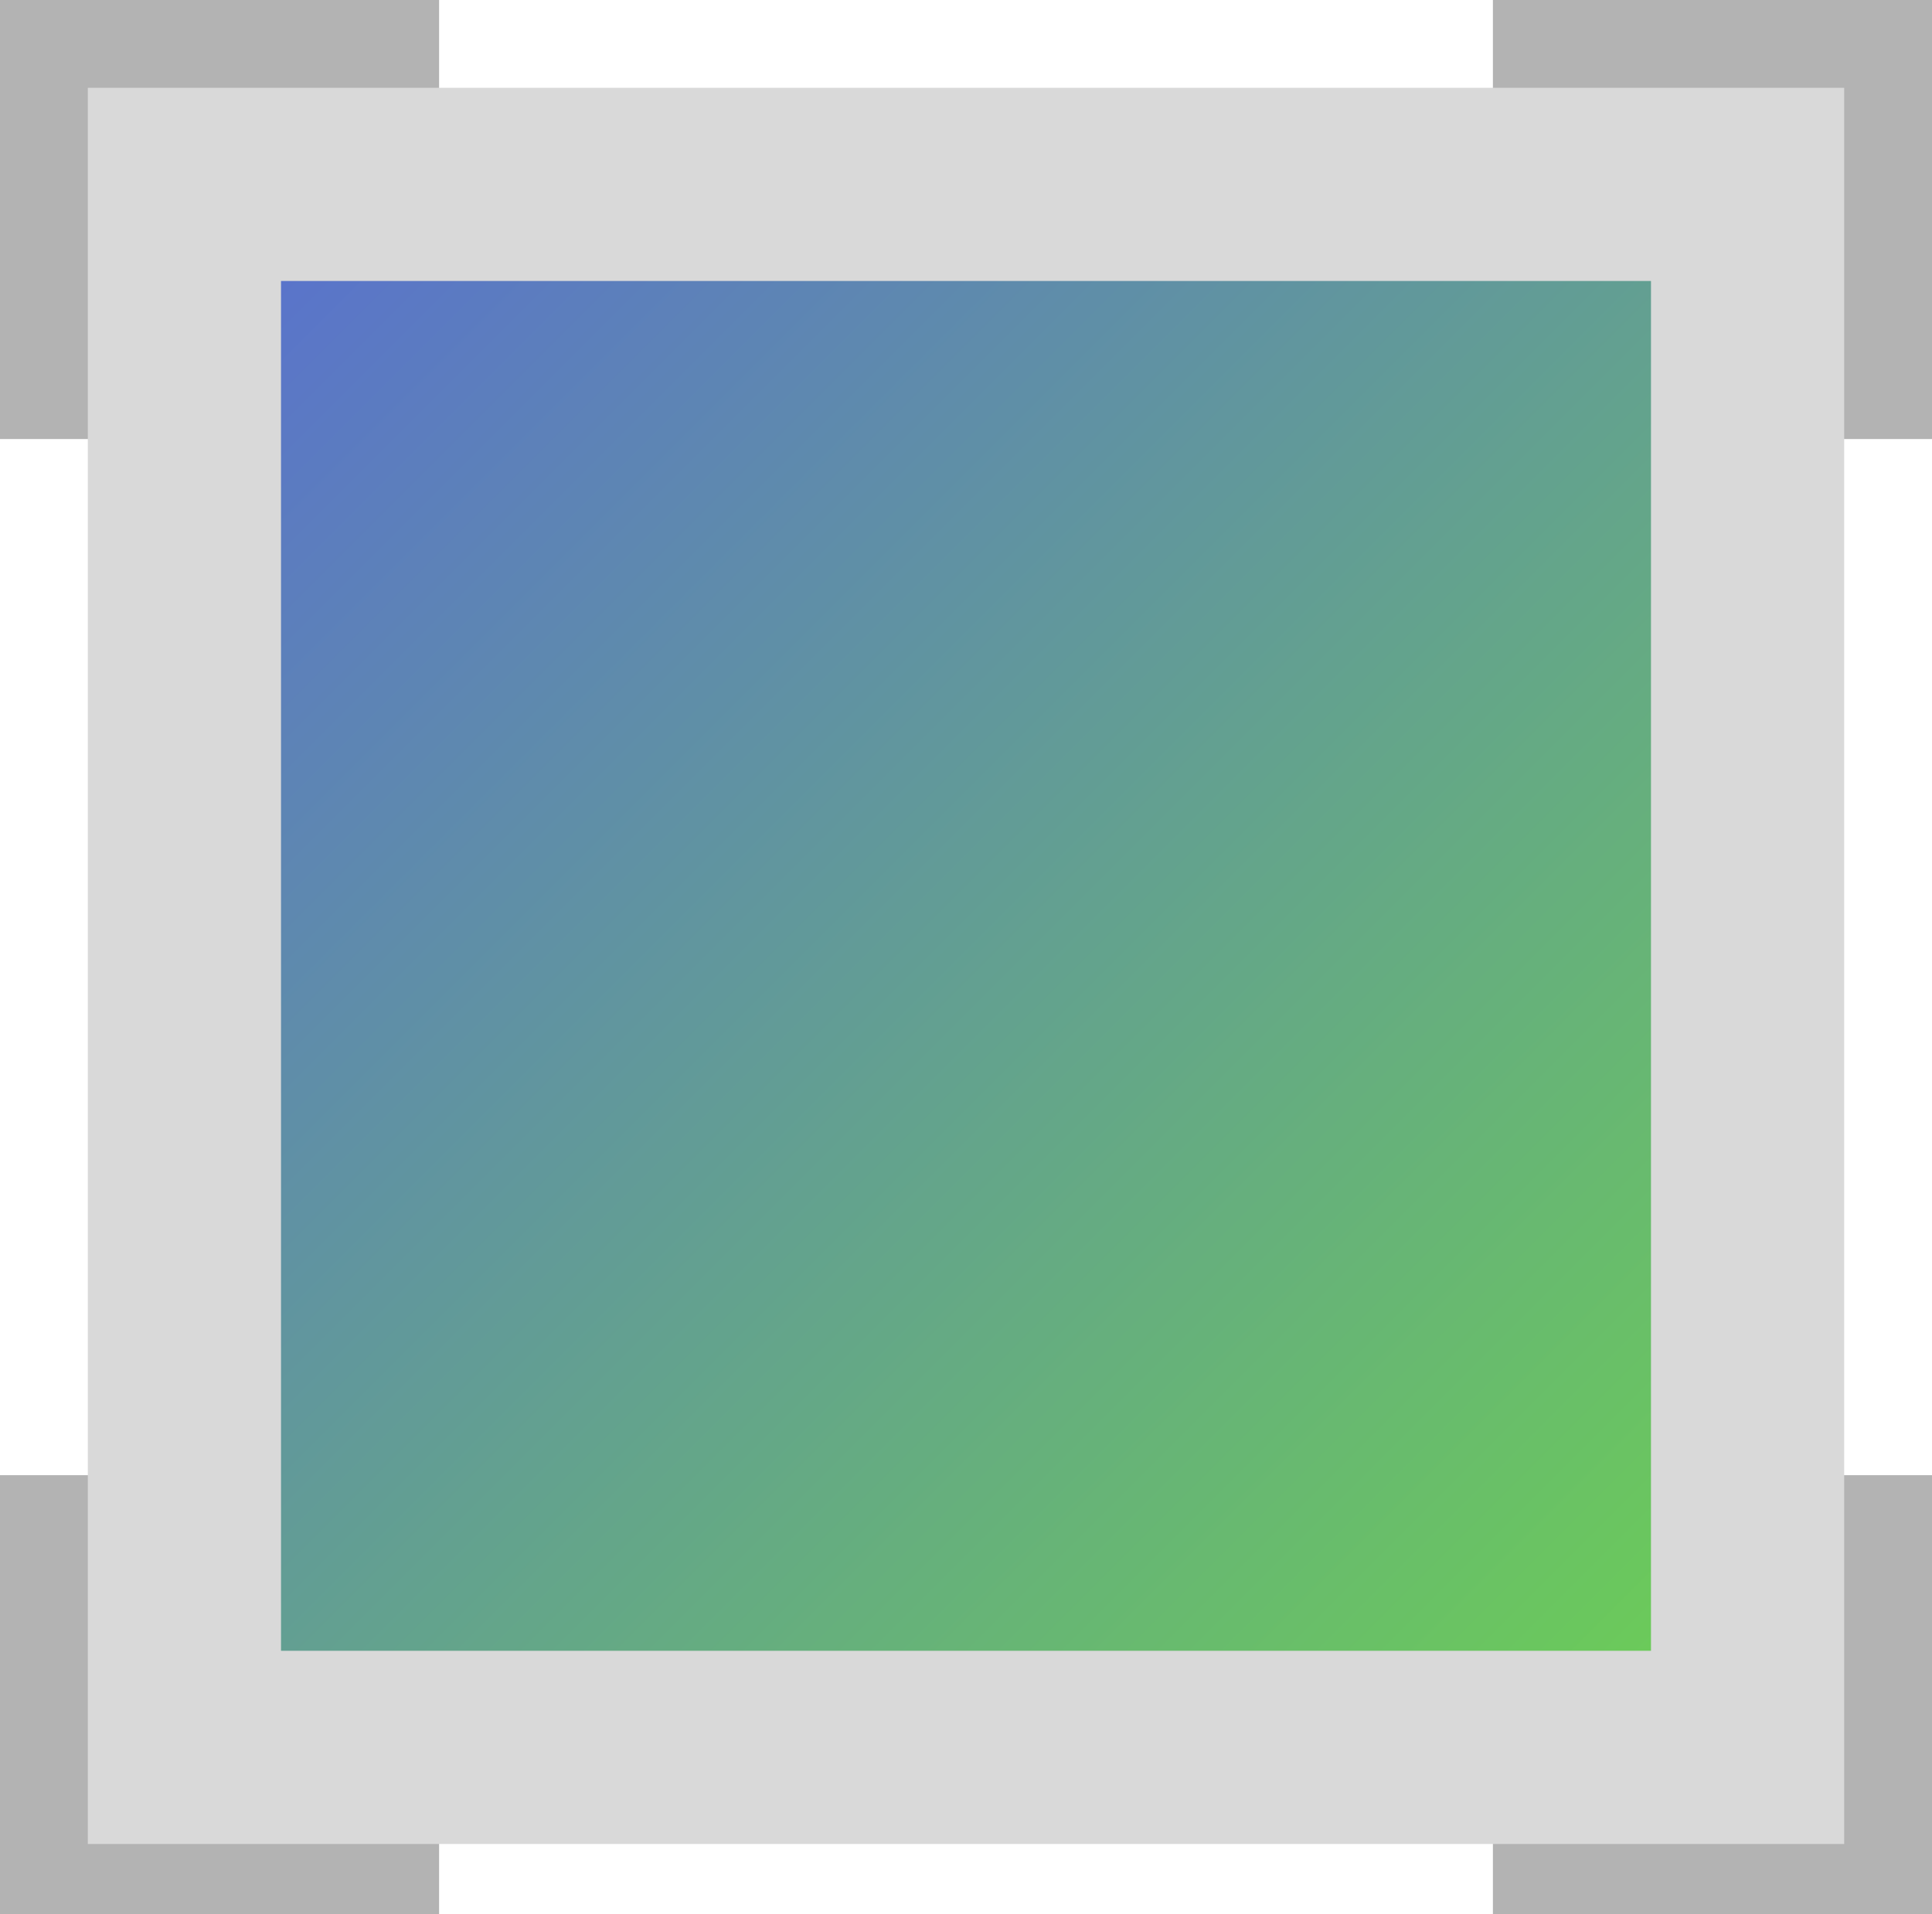 <svg width="110" height="109" viewBox="0 0 110 109" fill="none" xmlns="http://www.w3.org/2000/svg">
<rect width="25" height="25" fill="#B3B3B3"/>
<rect x="85" width="25" height="25" fill="#B3B3B3"/>
<rect x="85" y="84" width="25" height="25" fill="#B3B3B3"/>
<rect y="84" width="25" height="25" fill="#B3B3B3"/>
<rect x="5" y="5" width="100" height="100" fill="#D9D9D9"/>
<rect x="16" y="16" width="78" height="78" fill="url(#paint0_linear_19_378)"/>
<defs>
<linearGradient id="paint0_linear_19_378" x1="94" y1="94" x2="16" y2="16" gradientUnits="userSpaceOnUse">
<stop stop-color="#6BCA5A"/>
<stop offset="1" stop-color="#5A74CA"/>
</linearGradient>
</defs>
</svg>
